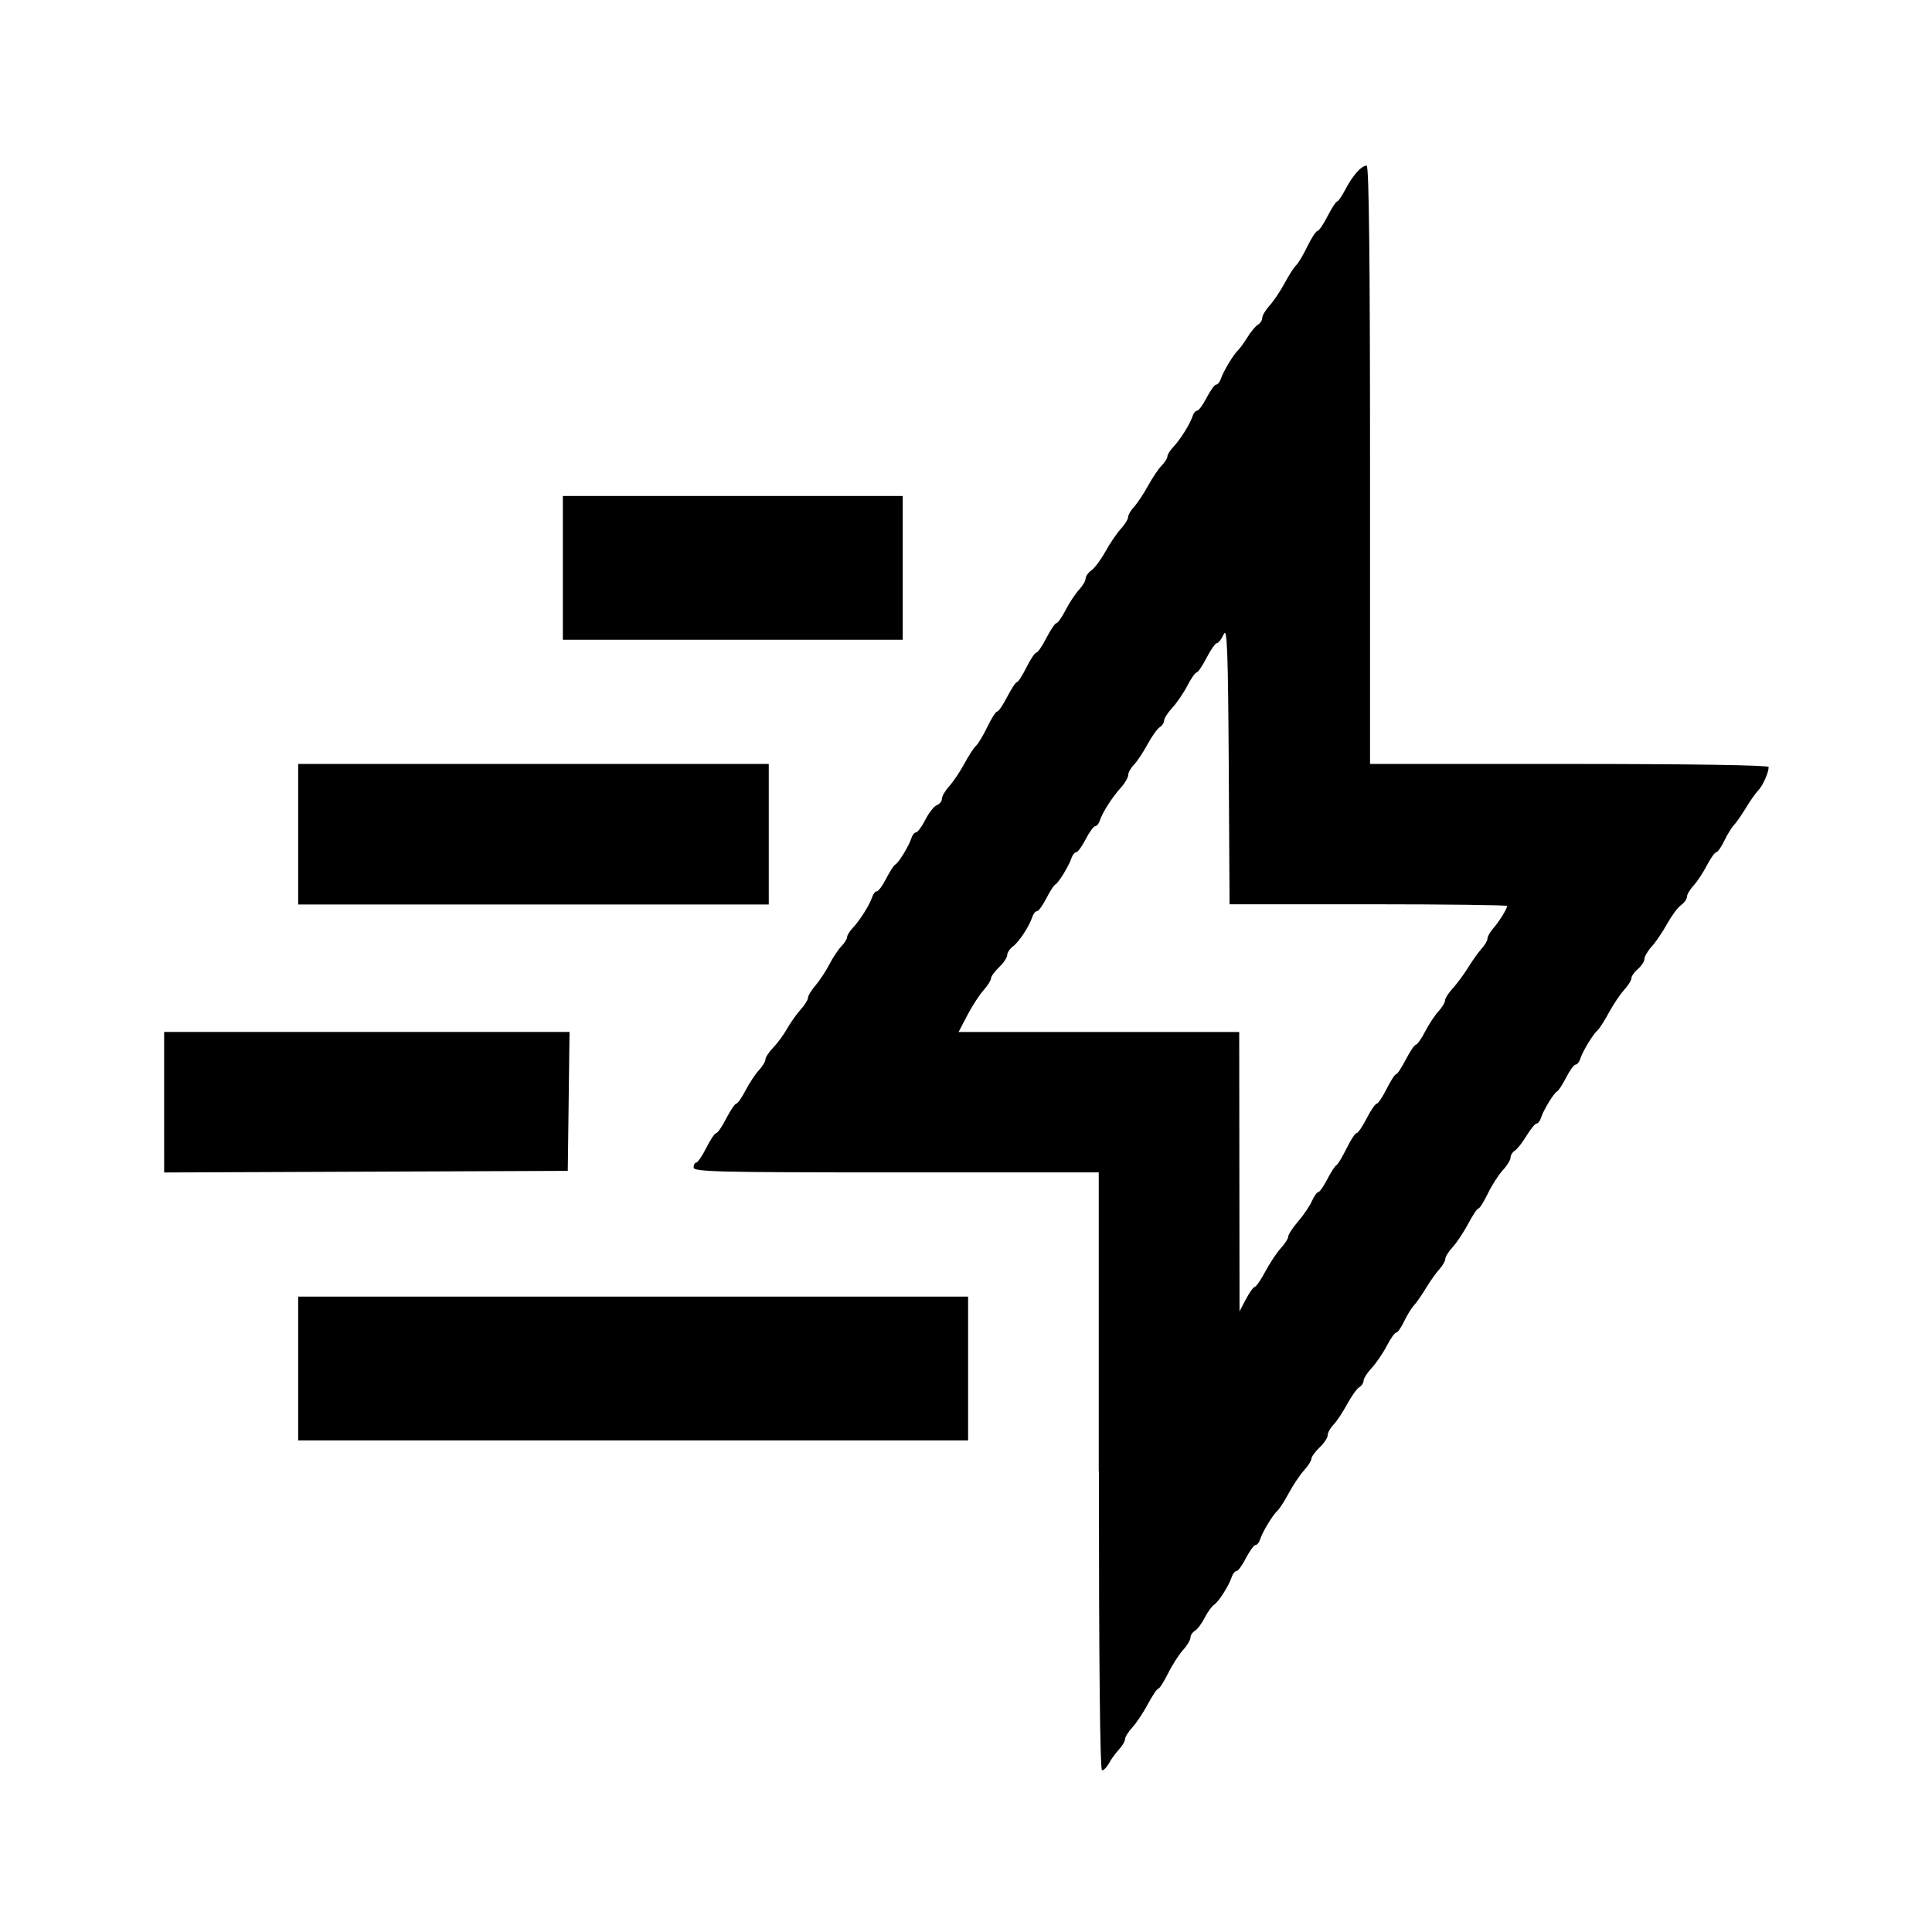 <?xml version="1.0" encoding="UTF-8" standalone="no"?>
<svg
   height="24"
   viewBox="0 0 24 24"
   width="24"
   version="1.1"
   id="svg2"
   sodipodi:docname="open_in_new-24px.svg"
   xml:space="preserve"
   inkscape:export-filename="../../../../../Jumper/Resources/Images/Jumper.svg"
   inkscape:export-xdpi="96"
   inkscape:export-ydpi="96"
   xmlns:inkscape="http://www.inkscape.org/namespaces/inkscape"
   xmlns:sodipodi="http://sodipodi.sourceforge.net/DTD/sodipodi-0.dtd"
   xmlns="http://www.w3.org/2000/svg"
   xmlns:svg="http://www.w3.org/2000/svg"><sodipodi:namedview
     id="namedview1"
     pagecolor="#ffffff"
     bordercolor="#000000"
     borderopacity="0.25"
     inkscape:showpageshadow="2"
     inkscape:pageopacity="0.0"
     inkscape:pagecheckerboard="0"
     inkscape:deskcolor="#d1d1d1"
     showgrid="false" /><defs
     id="defs2" /><path
     d="M 0,0 H 24 V 24 H 0 Z"
     fill="none"
     id="path1" /><path
     style="fill:#000000;stroke-width:1.247"
     d="M 13.649,18.279 V 14.564 H 11.133 c -2.21,0 -2.517,-0.007 -2.517,-0.061 0,-0.034 0.015,-0.061 0.033,-0.061 0.018,0 0.074,-0.082 0.125,-0.183 0.05,-0.1 0.105,-0.183 0.123,-0.183 0.017,0 0.074,-0.082 0.125,-0.183 0.052,-0.1 0.108,-0.183 0.124,-0.183 0.017,0 0.069,-0.074 0.116,-0.165 0.047,-0.091 0.122,-0.204 0.166,-0.251 0.044,-0.048 0.081,-0.108 0.081,-0.134 0,-0.026 0.043,-0.091 0.095,-0.145 0.052,-0.053 0.13,-0.159 0.173,-0.235 0.043,-0.076 0.119,-0.184 0.169,-0.239 0.05,-0.055 0.091,-0.121 0.091,-0.146 2.7e-5,-0.025 0.042,-0.094 0.093,-0.153 0.051,-0.06 0.129,-0.177 0.172,-0.261 0.043,-0.084 0.111,-0.186 0.15,-0.226 0.039,-0.041 0.071,-0.092 0.071,-0.114 0,-0.022 0.032,-0.074 0.071,-0.115 0.087,-0.091 0.21,-0.287 0.241,-0.383 0.012,-0.039 0.038,-0.071 0.058,-0.071 0.019,0 0.071,-0.071 0.116,-0.159 0.045,-0.087 0.095,-0.165 0.112,-0.173 0.039,-0.017 0.171,-0.232 0.201,-0.329 0.012,-0.039 0.038,-0.071 0.058,-0.071 0.019,0 0.071,-0.071 0.115,-0.157 0.044,-0.087 0.108,-0.168 0.143,-0.181 0.034,-0.013 0.063,-0.049 0.063,-0.08 0,-0.031 0.041,-0.101 0.091,-0.156 0.05,-0.055 0.135,-0.181 0.188,-0.28 0.053,-0.099 0.118,-0.198 0.144,-0.221 0.026,-0.022 0.089,-0.127 0.14,-0.233 0.051,-0.106 0.106,-0.193 0.123,-0.193 0.017,0 0.073,-0.082 0.125,-0.183 0.052,-0.1 0.106,-0.183 0.121,-0.183 0.015,0 0.068,-0.082 0.118,-0.183 0.05,-0.1 0.105,-0.183 0.123,-0.183 0.017,0 0.074,-0.082 0.125,-0.183 0.052,-0.1 0.108,-0.183 0.124,-0.183 0.017,0 0.069,-0.074 0.116,-0.165 0.047,-0.091 0.122,-0.204 0.166,-0.251 0.044,-0.048 0.081,-0.109 0.081,-0.138 0,-0.028 0.033,-0.075 0.074,-0.104 0.041,-0.029 0.118,-0.134 0.173,-0.233 0.054,-0.099 0.14,-0.225 0.19,-0.28 0.05,-0.055 0.091,-0.121 0.091,-0.147 0,-0.026 0.033,-0.083 0.073,-0.126 0.04,-0.043 0.118,-0.16 0.173,-0.26 0.055,-0.1 0.131,-0.214 0.171,-0.254 0.039,-0.04 0.071,-0.091 0.071,-0.113 0,-0.022 0.032,-0.074 0.071,-0.115 0.087,-0.091 0.21,-0.287 0.241,-0.383 0.012,-0.039 0.038,-0.071 0.058,-0.071 0.019,0 0.072,-0.073 0.118,-0.162 0.046,-0.089 0.099,-0.162 0.118,-0.162 0.019,0 0.045,-0.032 0.058,-0.071 0.028,-0.088 0.155,-0.3 0.213,-0.355 0.024,-0.023 0.077,-0.096 0.118,-0.163 0.041,-0.067 0.099,-0.136 0.129,-0.154 0.03,-0.018 0.054,-0.056 0.054,-0.085 0,-0.029 0.041,-0.098 0.091,-0.153 0.05,-0.055 0.135,-0.181 0.188,-0.28 0.053,-0.099 0.117,-0.198 0.142,-0.221 0.025,-0.022 0.088,-0.127 0.139,-0.233 0.052,-0.106 0.108,-0.193 0.126,-0.193 0.017,0 0.074,-0.082 0.125,-0.183 0.052,-0.1 0.105,-0.183 0.119,-0.183 0.014,0 0.06,-0.069 0.104,-0.152 0.088,-0.17 0.199,-0.294 0.263,-0.294 0.029,0 0.042,1.166 0.042,3.714 V 9.49 h 2.476 c 1.509,0 2.476,0.015 2.476,0.038 0,0.069 -0.073,0.233 -0.13,0.291 -0.031,0.031 -0.1,0.13 -0.154,0.219 -0.054,0.089 -0.122,0.186 -0.15,0.215 -0.028,0.029 -0.081,0.116 -0.118,0.193 -0.037,0.077 -0.081,0.14 -0.098,0.14 -0.018,0 -0.07,0.074 -0.118,0.165 -0.047,0.091 -0.122,0.204 -0.166,0.251 -0.044,0.048 -0.081,0.11 -0.081,0.138 0,0.028 -0.033,0.075 -0.074,0.104 -0.041,0.029 -0.118,0.134 -0.173,0.233 -0.054,0.099 -0.14,0.225 -0.19,0.28 -0.05,0.055 -0.091,0.125 -0.091,0.155 0,0.03 -0.037,0.087 -0.081,0.125 -0.045,0.038 -0.081,0.09 -0.081,0.115 0,0.025 -0.041,0.091 -0.091,0.146 -0.05,0.055 -0.135,0.181 -0.188,0.28 -0.053,0.099 -0.117,0.198 -0.142,0.221 -0.059,0.053 -0.186,0.263 -0.215,0.355 -0.012,0.039 -0.038,0.071 -0.058,0.071 -0.019,0 -0.071,0.071 -0.116,0.159 -0.045,0.087 -0.095,0.165 -0.112,0.173 -0.039,0.017 -0.171,0.232 -0.201,0.329 -0.012,0.039 -0.037,0.071 -0.055,0.071 -0.018,0 -0.074,0.069 -0.125,0.152 -0.051,0.084 -0.116,0.167 -0.145,0.185 -0.029,0.018 -0.053,0.056 -0.053,0.085 0,0.029 -0.043,0.1 -0.096,0.157 -0.053,0.057 -0.137,0.188 -0.186,0.29 -0.05,0.103 -0.102,0.186 -0.117,0.186 -0.015,0 -0.073,0.086 -0.128,0.191 -0.056,0.105 -0.143,0.236 -0.193,0.29 -0.05,0.054 -0.091,0.12 -0.091,0.146 0,0.026 -0.033,0.083 -0.072,0.126 -0.04,0.043 -0.117,0.152 -0.171,0.241 -0.054,0.089 -0.122,0.186 -0.15,0.215 -0.028,0.029 -0.081,0.116 -0.118,0.193 -0.037,0.077 -0.081,0.14 -0.098,0.14 -0.018,0 -0.071,0.074 -0.118,0.165 -0.047,0.091 -0.131,0.214 -0.187,0.274 -0.055,0.06 -0.101,0.131 -0.101,0.158 0,0.027 -0.024,0.064 -0.054,0.082 -0.03,0.018 -0.098,0.114 -0.152,0.213 -0.054,0.1 -0.13,0.214 -0.169,0.254 -0.039,0.04 -0.071,0.098 -0.071,0.129 0,0.031 -0.045,0.1 -0.101,0.152 -0.055,0.053 -0.101,0.116 -0.101,0.14 -3.86e-4,0.025 -0.042,0.09 -0.092,0.145 -0.05,0.055 -0.135,0.181 -0.188,0.28 -0.053,0.099 -0.117,0.198 -0.142,0.221 -0.059,0.053 -0.186,0.263 -0.215,0.355 -0.012,0.039 -0.038,0.071 -0.058,0.071 -0.019,0 -0.072,0.073 -0.118,0.162 -0.046,0.089 -0.099,0.162 -0.118,0.162 -0.019,0 -0.045,0.032 -0.058,0.071 -0.034,0.107 -0.163,0.31 -0.22,0.347 -0.028,0.018 -0.081,0.091 -0.117,0.162 -0.037,0.071 -0.091,0.145 -0.122,0.162 -0.03,0.018 -0.055,0.056 -0.055,0.085 0,0.029 -0.041,0.098 -0.091,0.152 -0.05,0.055 -0.134,0.185 -0.186,0.29 -0.052,0.105 -0.107,0.191 -0.122,0.191 -0.015,0 -0.073,0.086 -0.129,0.191 -0.056,0.105 -0.143,0.236 -0.193,0.29 -0.05,0.054 -0.091,0.12 -0.091,0.146 0,0.026 -0.034,0.084 -0.076,0.129 -0.042,0.045 -0.097,0.121 -0.123,0.17 -0.026,0.049 -0.065,0.089 -0.087,0.089 -0.025,0 -0.039,-1.356 -0.039,-3.714 z m 1.939,-2.294 c 0.016,0 0.075,-0.086 0.131,-0.191 0.056,-0.105 0.143,-0.236 0.193,-0.29 0.05,-0.054 0.091,-0.119 0.091,-0.143 5.3e-5,-0.025 0.055,-0.109 0.122,-0.187 0.067,-0.078 0.145,-0.192 0.172,-0.254 0.027,-0.061 0.063,-0.112 0.08,-0.112 0.016,0 0.066,-0.071 0.111,-0.159 0.045,-0.087 0.095,-0.165 0.112,-0.173 0.017,-0.008 0.074,-0.101 0.126,-0.207 0.052,-0.106 0.108,-0.193 0.126,-0.193 0.017,0 0.074,-0.082 0.125,-0.183 0.052,-0.1 0.108,-0.183 0.125,-0.183 0.017,0 0.072,-0.082 0.123,-0.183 0.05,-0.1 0.103,-0.183 0.118,-0.183 0.015,0 0.069,-0.082 0.121,-0.183 0.052,-0.1 0.108,-0.183 0.124,-0.183 0.017,0 0.069,-0.074 0.116,-0.165 0.047,-0.091 0.122,-0.204 0.166,-0.251 0.044,-0.048 0.081,-0.108 0.081,-0.134 0,-0.026 0.043,-0.094 0.095,-0.15 0.052,-0.057 0.139,-0.173 0.192,-0.26 0.053,-0.086 0.129,-0.192 0.168,-0.235 0.04,-0.043 0.072,-0.099 0.072,-0.124 0,-0.025 0.032,-0.082 0.071,-0.126 0.074,-0.085 0.173,-0.243 0.173,-0.279 0,-0.011 -0.776,-0.021 -1.725,-0.021 H 15.274 L 15.264,9.5 C 15.255,8.09 15.244,7.786 15.203,7.876 c -0.027,0.061 -0.066,0.112 -0.085,0.112 -0.019,0 -0.078,0.082 -0.129,0.183 -0.052,0.1 -0.108,0.183 -0.124,0.183 -0.017,0 -0.069,0.074 -0.116,0.165 -0.047,0.091 -0.131,0.214 -0.187,0.274 -0.055,0.06 -0.101,0.131 -0.101,0.158 0,0.027 -0.024,0.064 -0.054,0.082 -0.03,0.018 -0.098,0.114 -0.152,0.213 -0.054,0.1 -0.13,0.214 -0.169,0.254 -0.039,0.04 -0.071,0.098 -0.071,0.128 0,0.03 -0.041,0.101 -0.091,0.156 -0.109,0.121 -0.23,0.31 -0.261,0.408 -0.012,0.039 -0.038,0.071 -0.058,0.071 -0.019,0 -0.072,0.073 -0.118,0.162 -0.046,0.089 -0.099,0.162 -0.118,0.162 -0.019,0 -0.045,0.032 -0.058,0.071 -0.031,0.096 -0.162,0.311 -0.201,0.329 -0.017,0.008 -0.068,0.085 -0.112,0.173 -0.045,0.087 -0.097,0.159 -0.116,0.159 -0.019,0 -0.045,0.032 -0.058,0.071 -0.037,0.115 -0.164,0.31 -0.241,0.367 -0.039,0.029 -0.071,0.078 -0.071,0.108 0,0.03 -0.045,0.097 -0.101,0.15 -0.055,0.053 -0.101,0.116 -0.101,0.14 -3.85e-4,0.025 -0.042,0.09 -0.092,0.146 -0.05,0.056 -0.141,0.195 -0.201,0.31 l -0.109,0.209 h 1.743 1.743 l 0.002,1.735 0.002,1.735 0.08,-0.152 c 0.044,-0.084 0.094,-0.152 0.11,-0.152 z M 3.704,17 v -0.893 H 7.865 12.026 v 0.893 0.893 H 7.865 3.704 Z M 2.039,13.692 v -0.873 h 2.518 2.518 l -0.011,0.863 -0.011,0.863 -2.507,0.01 -2.507,0.01 z M 3.704,10.363 V 9.49 h 2.923 2.923 v 0.873 0.873 H 6.627 3.704 Z M 6.992,7.054 V 6.161 H 9.103 11.214 V 7.054 7.947 H 9.103 6.992 Z"
     id="path4" /></svg>
